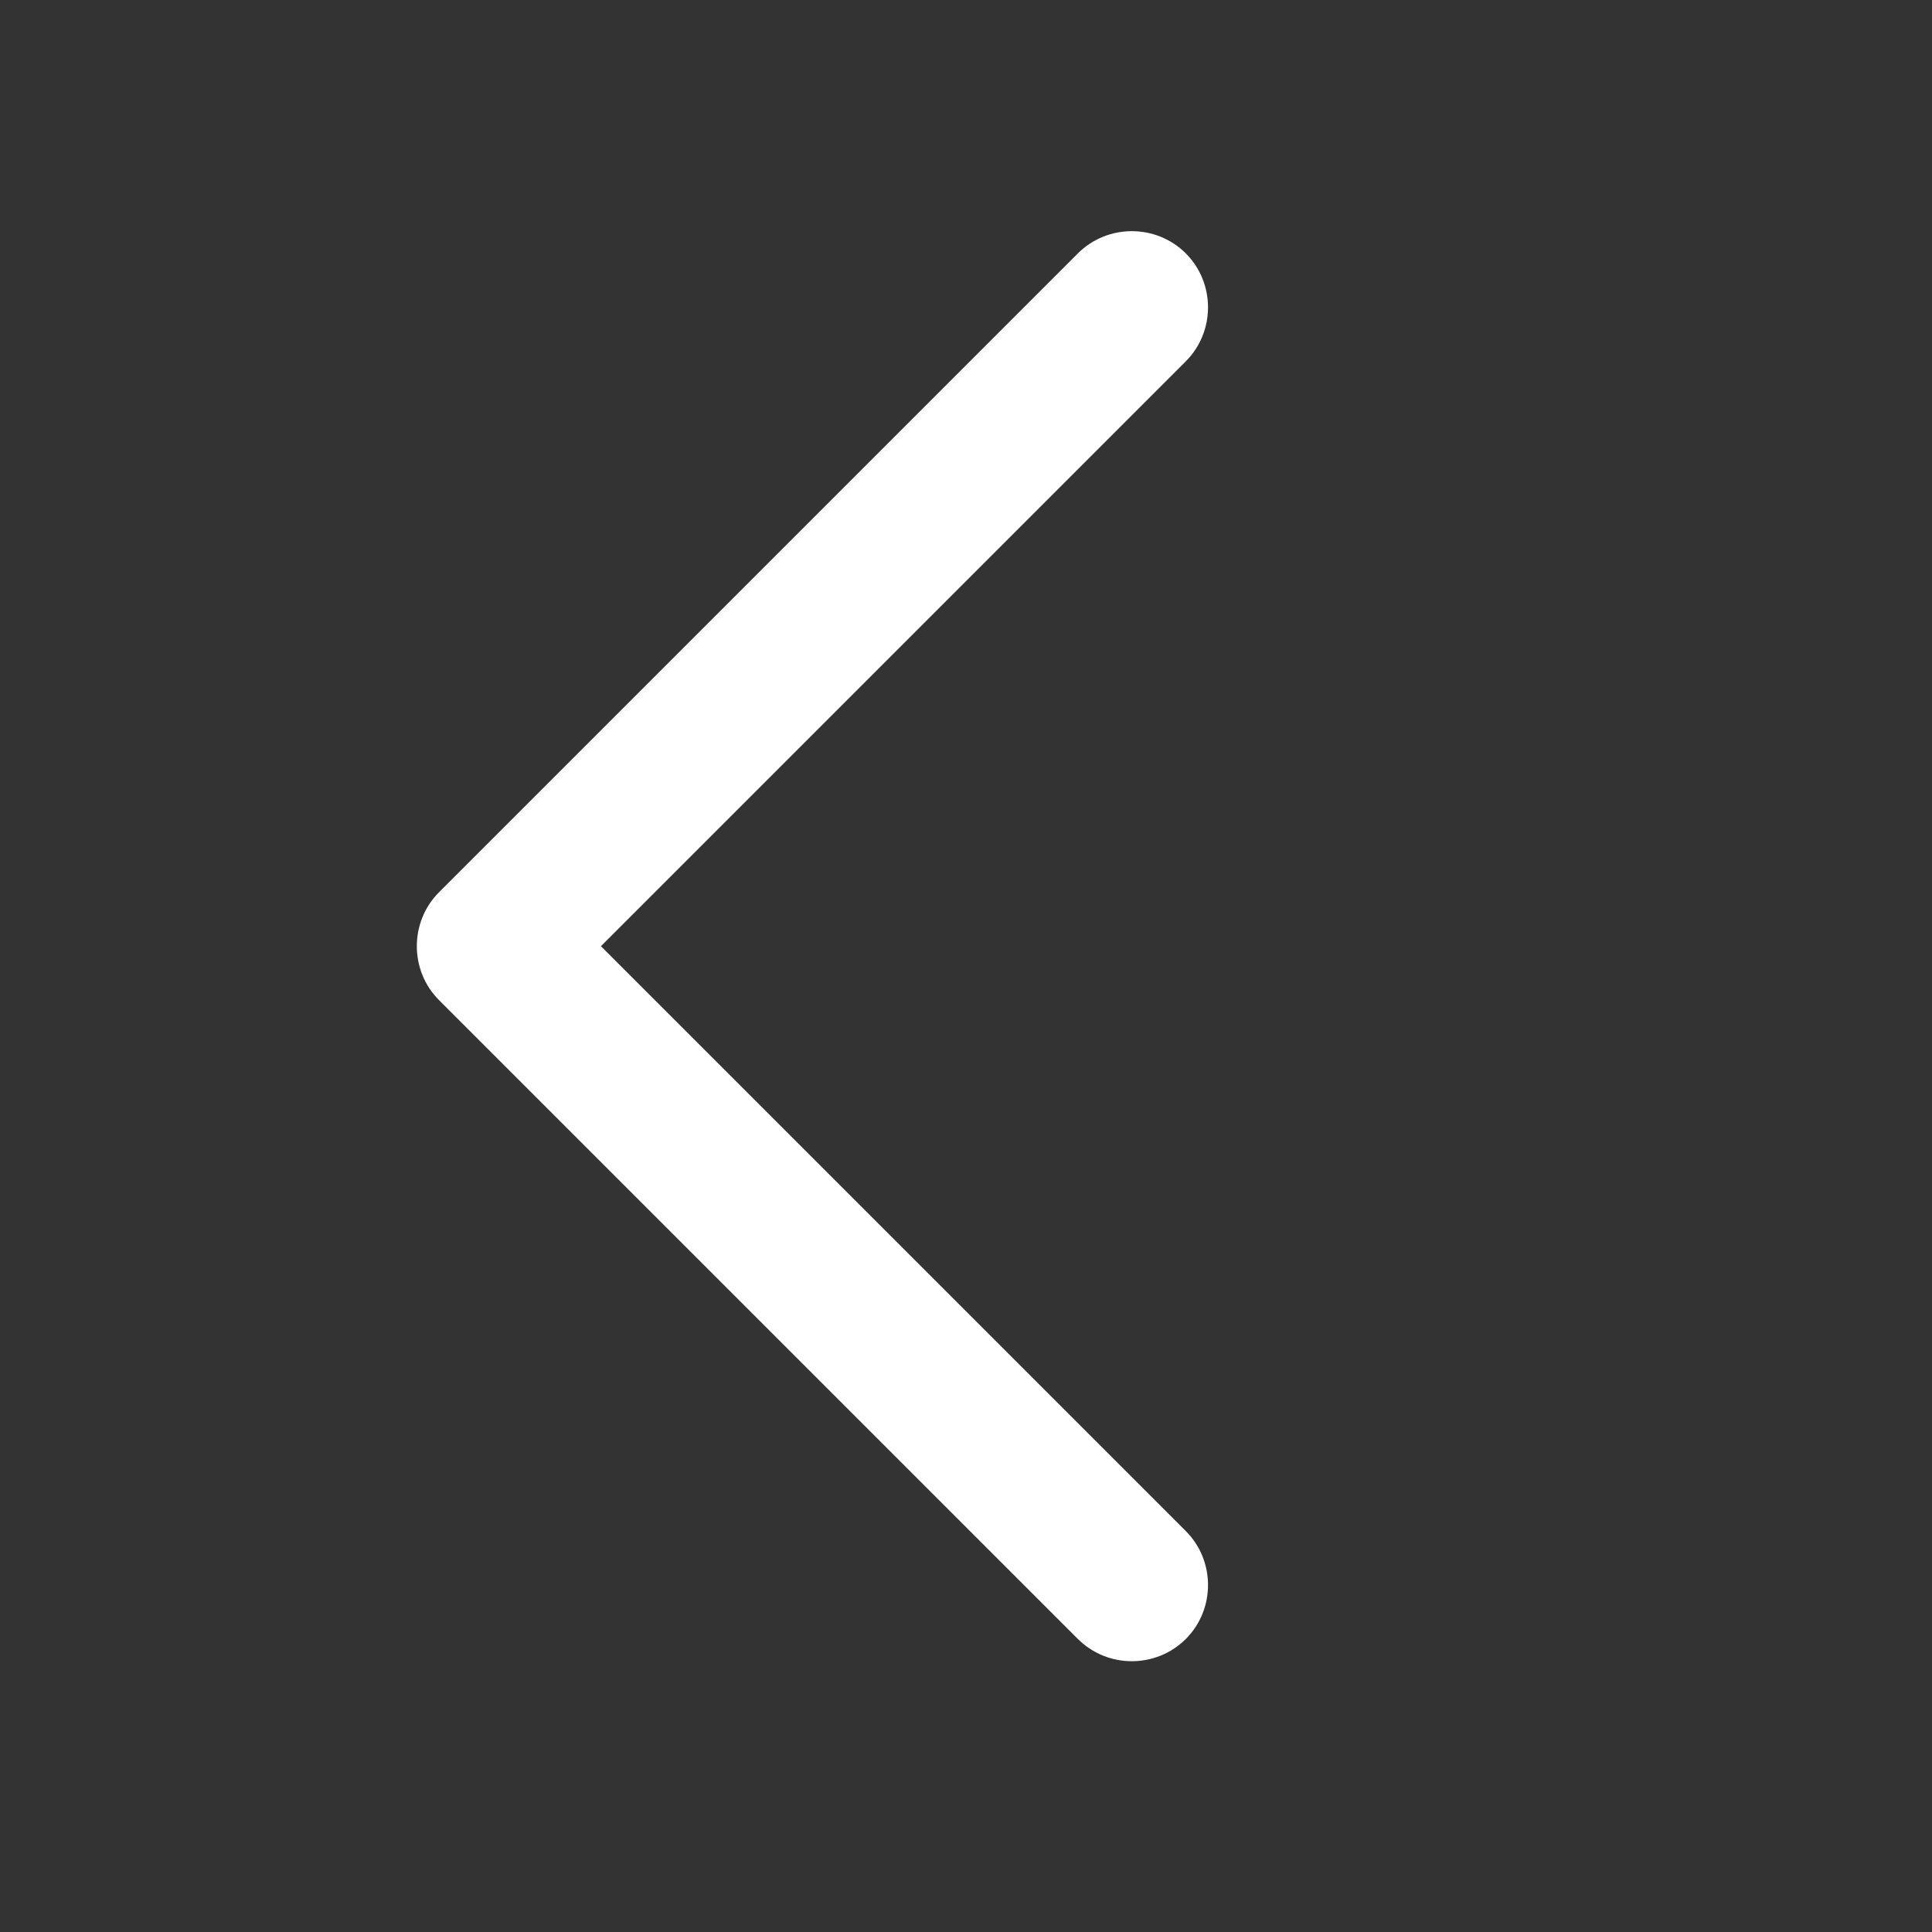 <?xml version="1.0" standalone="no"?><!DOCTYPE svg PUBLIC "-//W3C//DTD SVG 1.1//EN" "http://www.w3.org/Graphics/SVG/1.1/DTD/svg11.dtd"><svg t="1616747544491" class="icon" viewBox="0 0 1024 1024" version="1.1" xmlns="http://www.w3.org/2000/svg" p-id="8752" xmlns:xlink="http://www.w3.org/1999/xlink" width="200" height="200"><rect x="0" y="0" width="1024" height="1024" fill="#333333" stroke="none"/><defs><style type="text/css"></style></defs><path d="M232.7 530.1l338.6 338.6c15.7 15.7 41.5 15.7 57.2 0 15.7-15.7 15.7-41.5 0-57.2l-310-310 310-310c15.7-15.7 15.7-41.5 0-57.2-15.7-15.7-41.5-15.7-57.2 0L232.7 472.9c-15.7 15.7-15.7 41.5 0 57.2z" p-id="8753" fill="#ffffff"></path></svg>